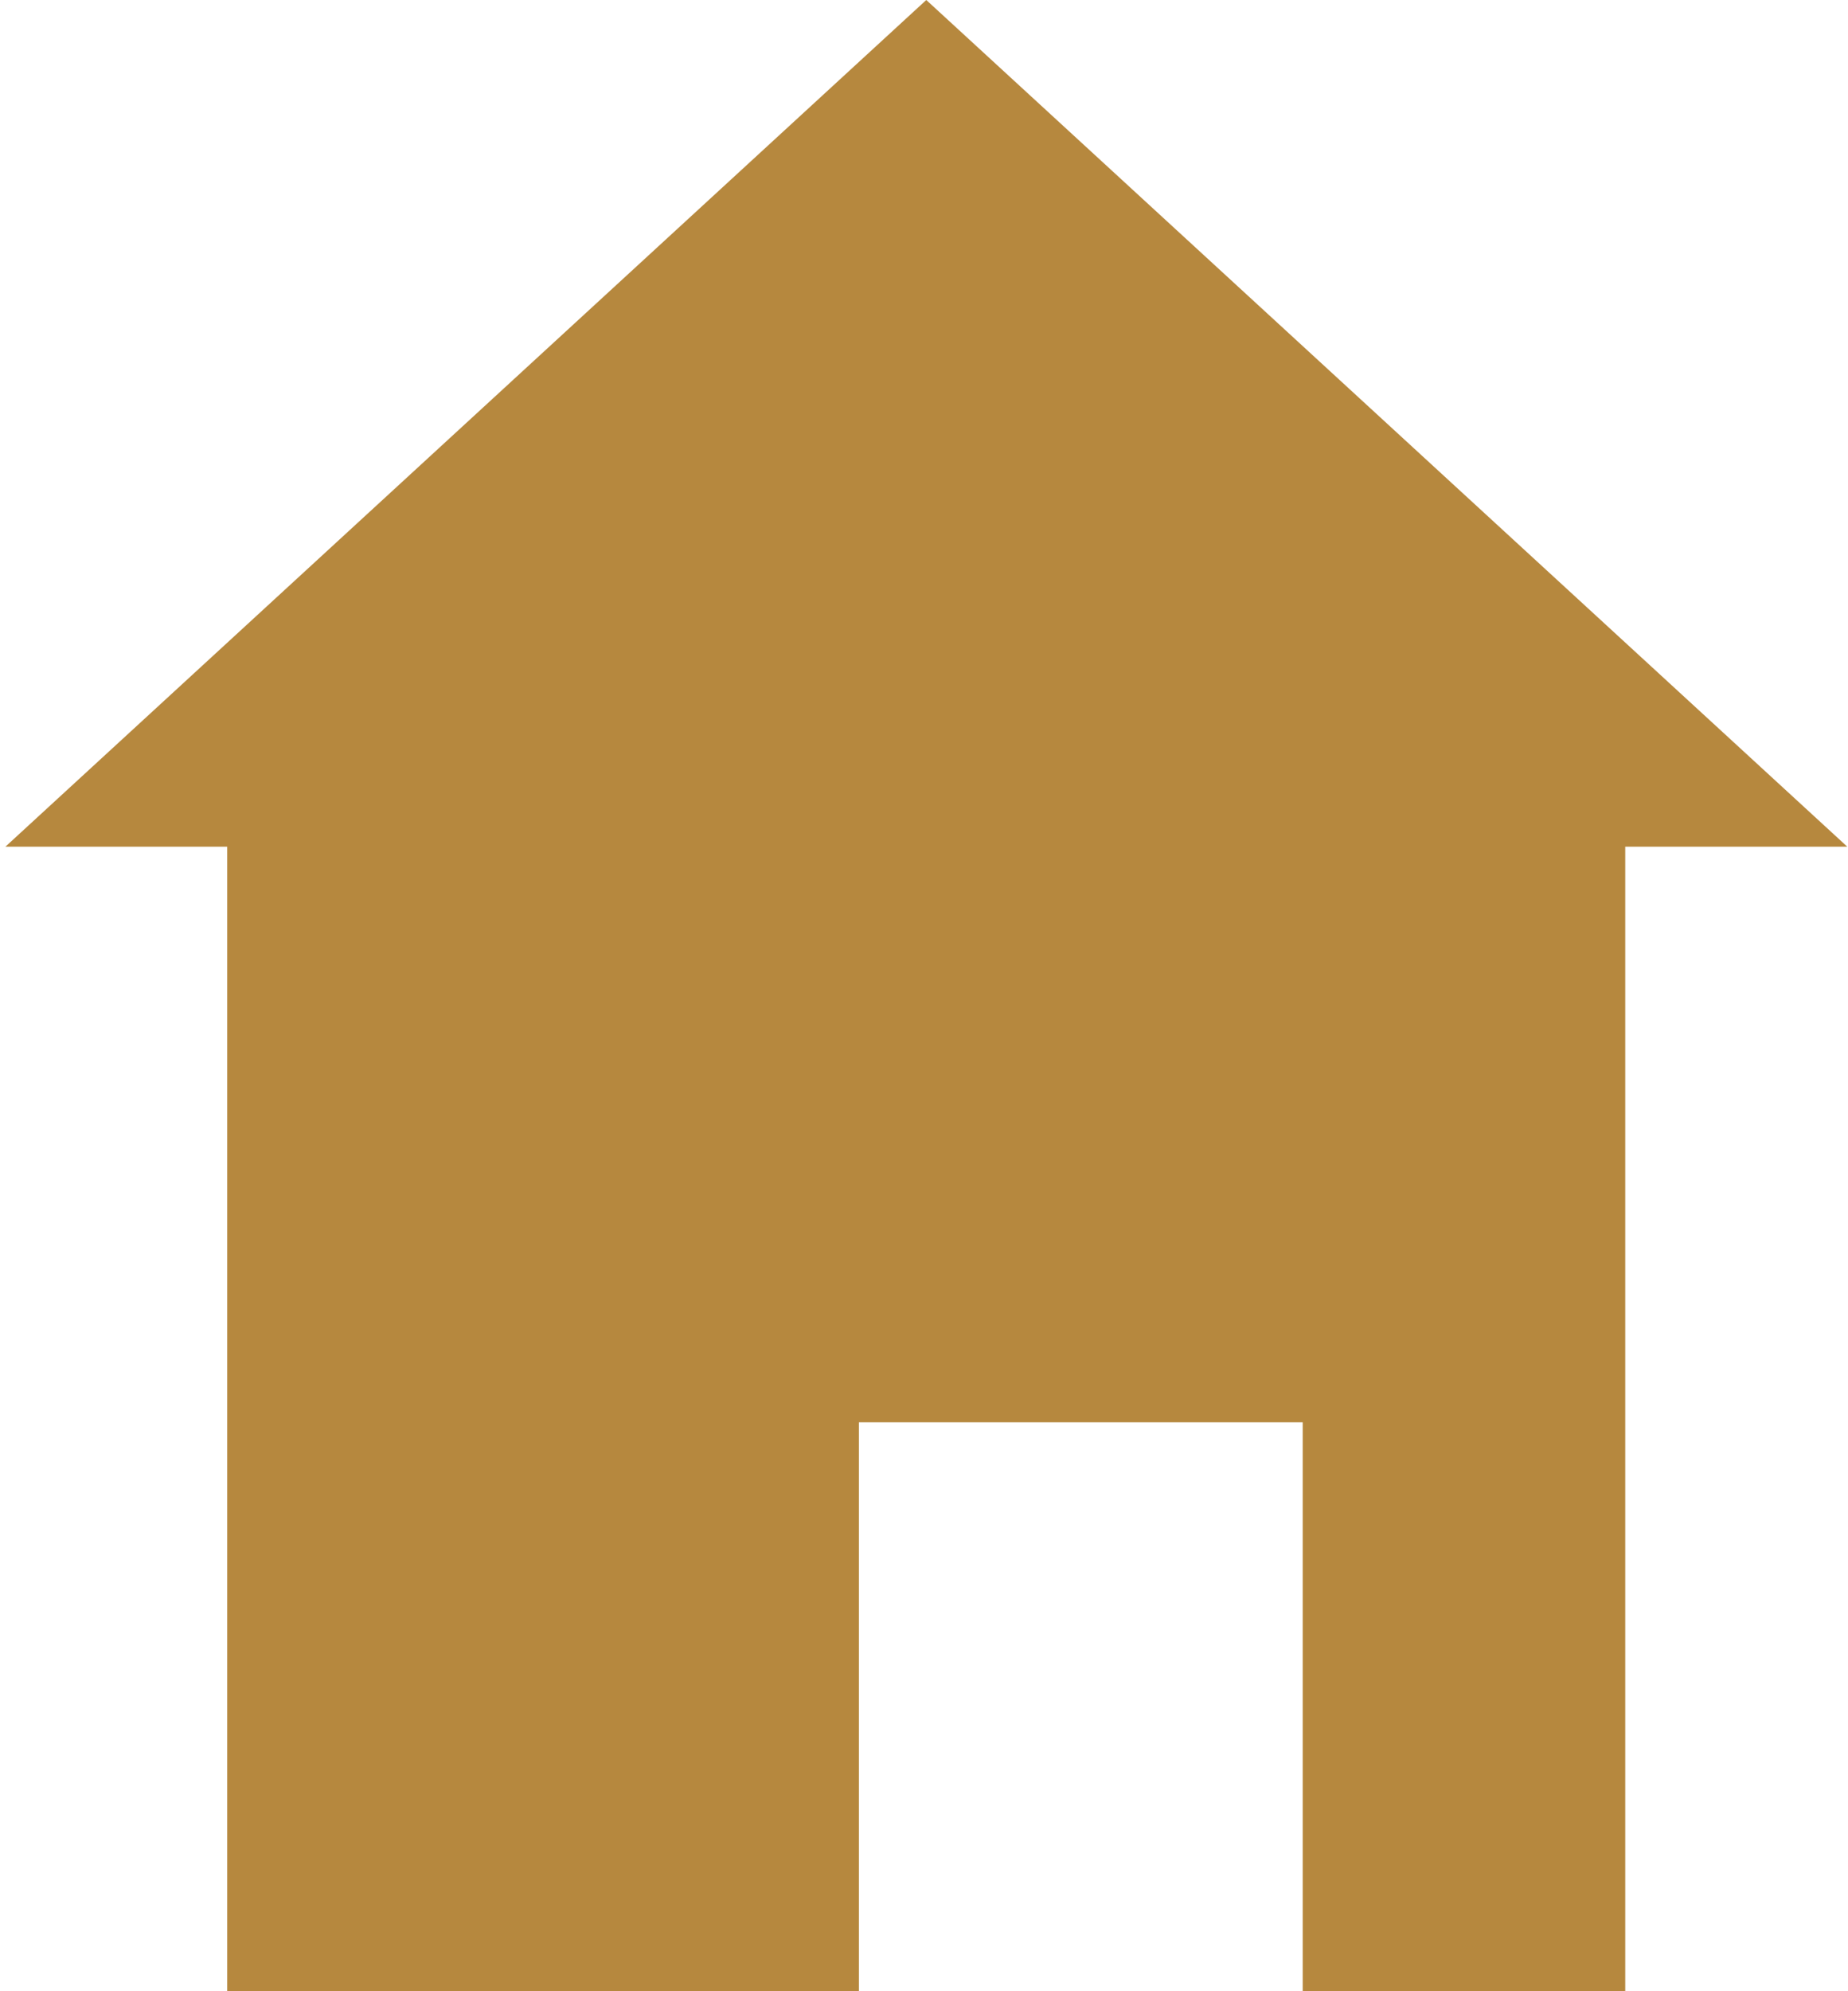 <svg enable-background="new 0 0 13 14" height="14" viewBox="0 0 13 14" width="13" xmlns="http://www.w3.org/2000/svg"><path d="m6.516 0-6.478 5.953h1.56v8.047h4.444v-4h3.122v4h2.269v-8.047h1.562z" fill="#b6883e"/></svg>